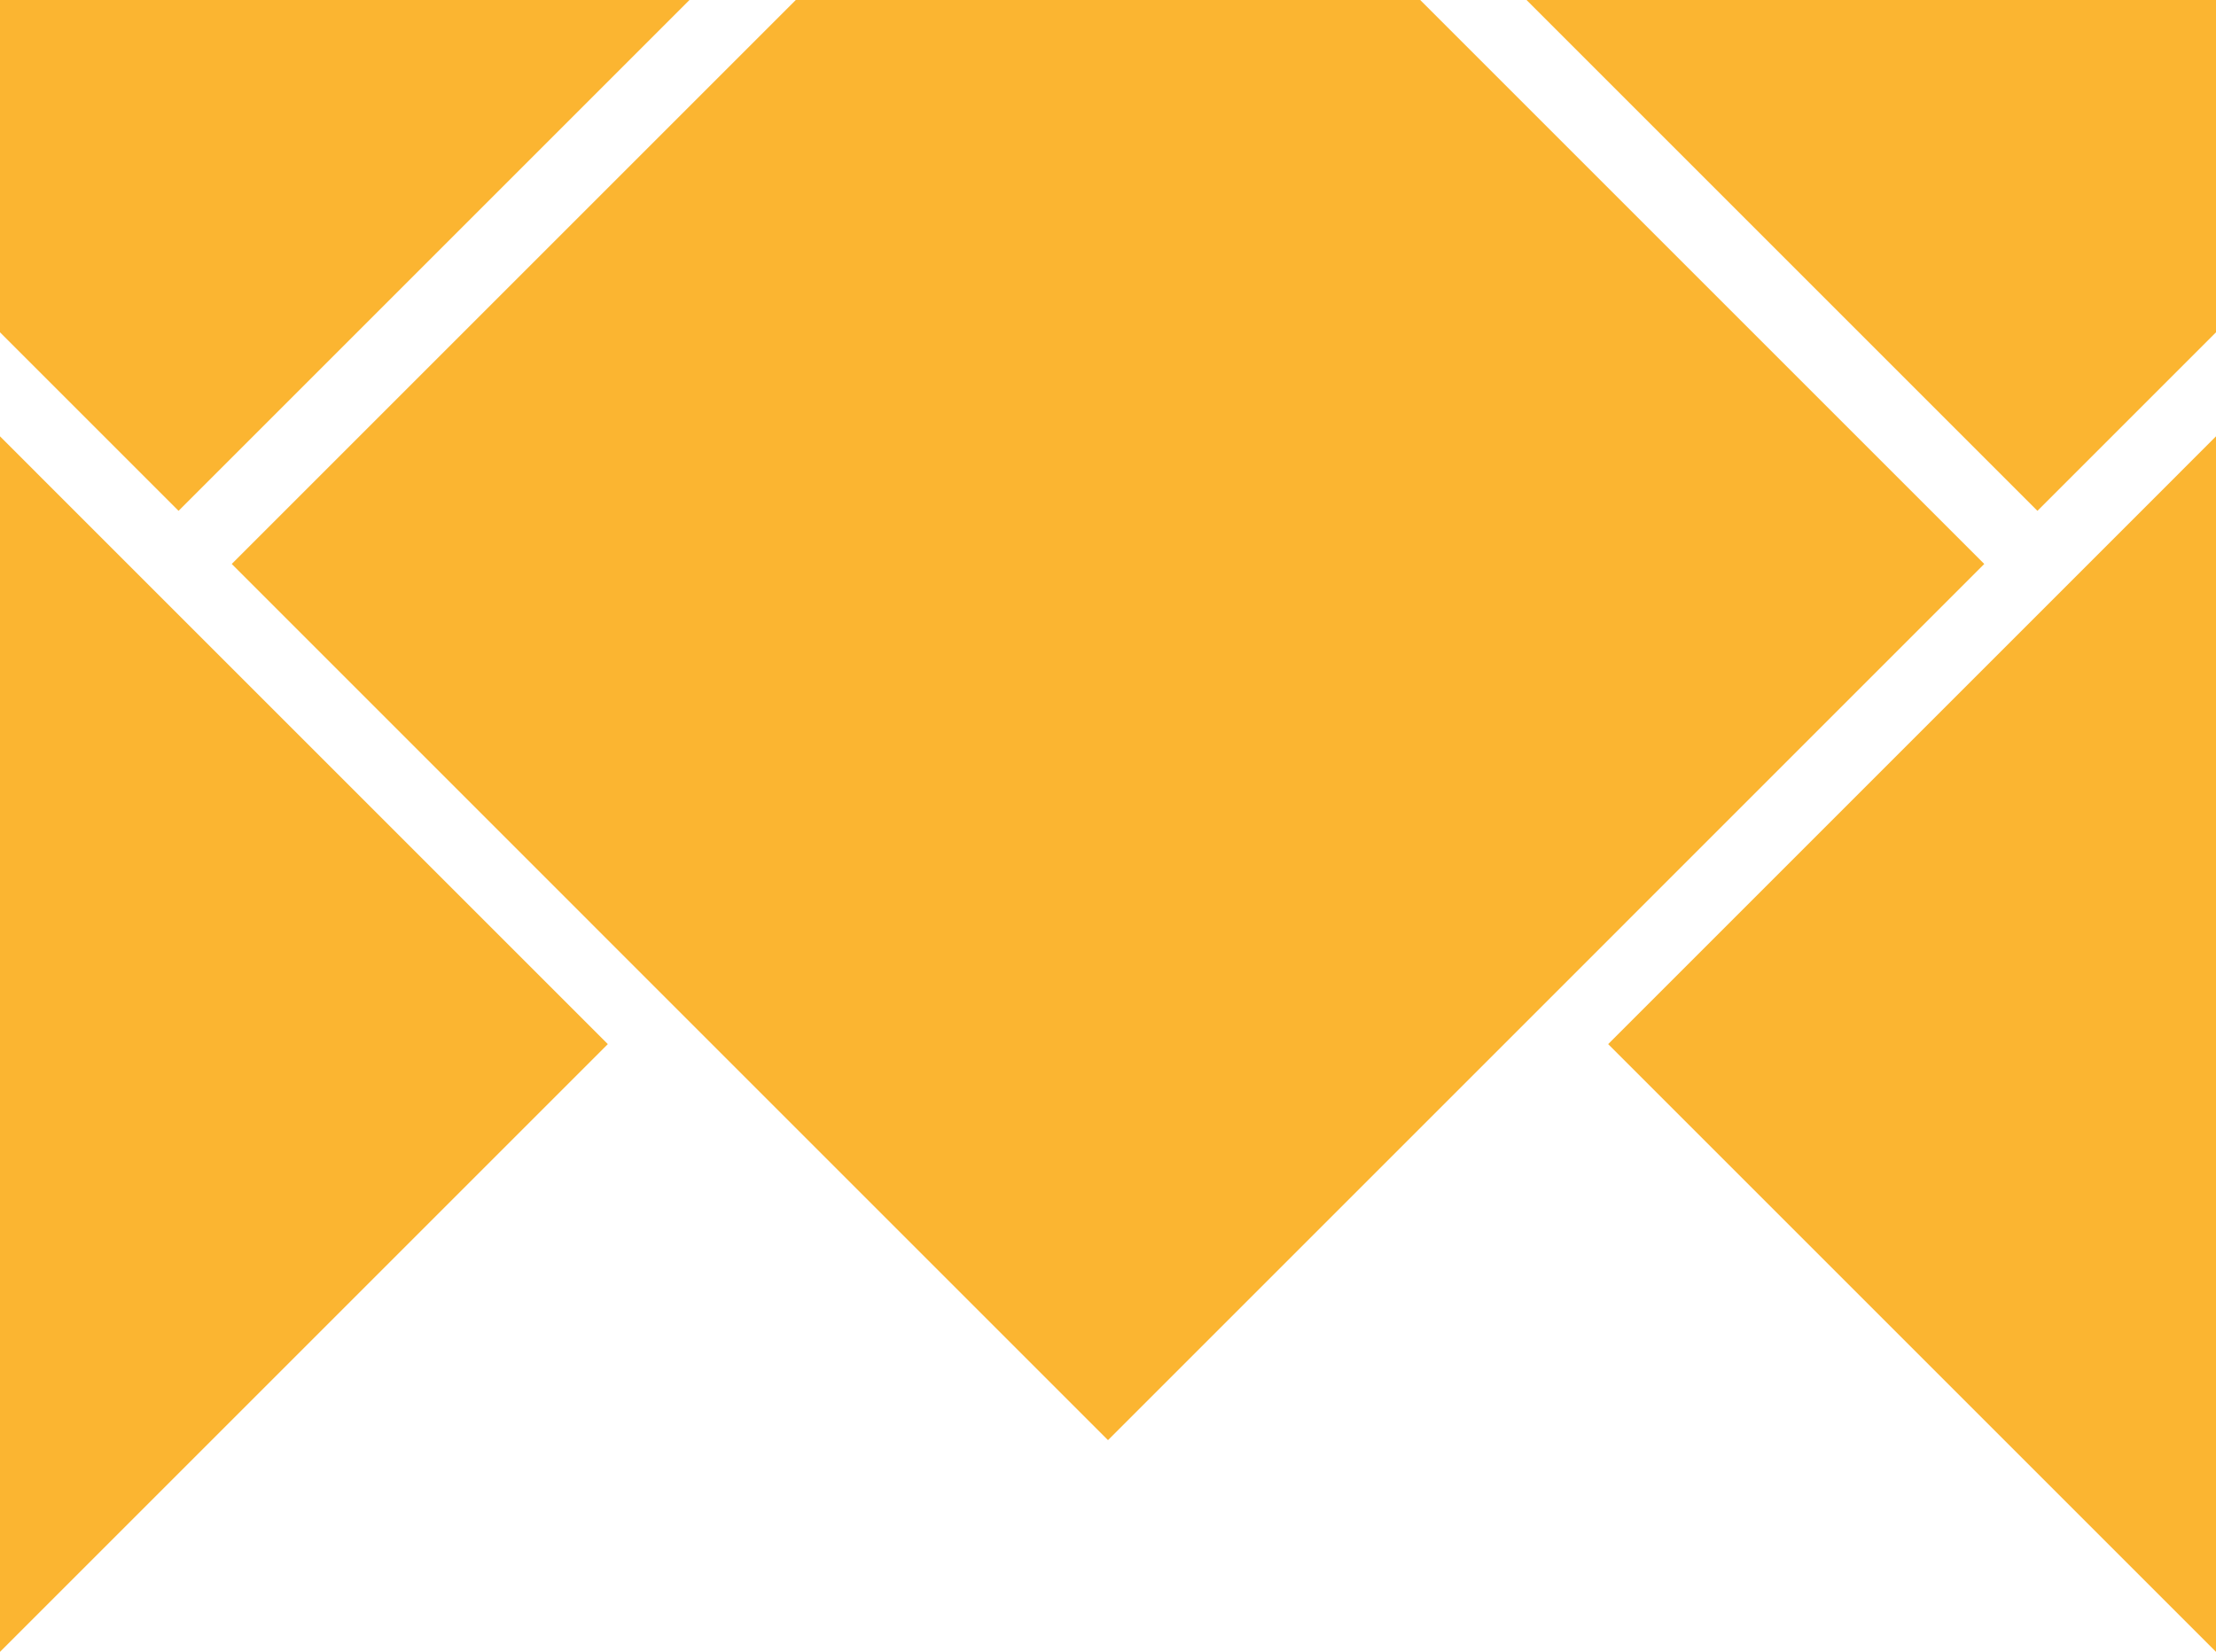 <svg xmlns="http://www.w3.org/2000/svg" viewBox="0 0 450 335.49"><defs><style>.cls-1{fill:#fbb531;}</style></defs><g id="Layer_2" data-name="Layer 2"><g id="Layer_1-2" data-name="Layer 1"><polygon class="cls-1" points="402.94 114.54 314.96 202.53 225 292.49 135.04 202.53 47.06 114.54 161.6 0 288.4 0 402.94 114.54"/><polygon class="cls-1" points="450 88.62 450 335.49 326.57 212.06 450 88.62"/><polygon class="cls-1" points="123.43 212.06 0 335.49 0 88.62 123.43 212.06"/><polygon class="cls-1" points="140.01 0 36.26 103.75 0 67.49 0 0 140.01 0"/><polygon class="cls-1" points="450 0 450 67.49 413.74 103.75 309.99 0 450 0"/></g></g></svg>
